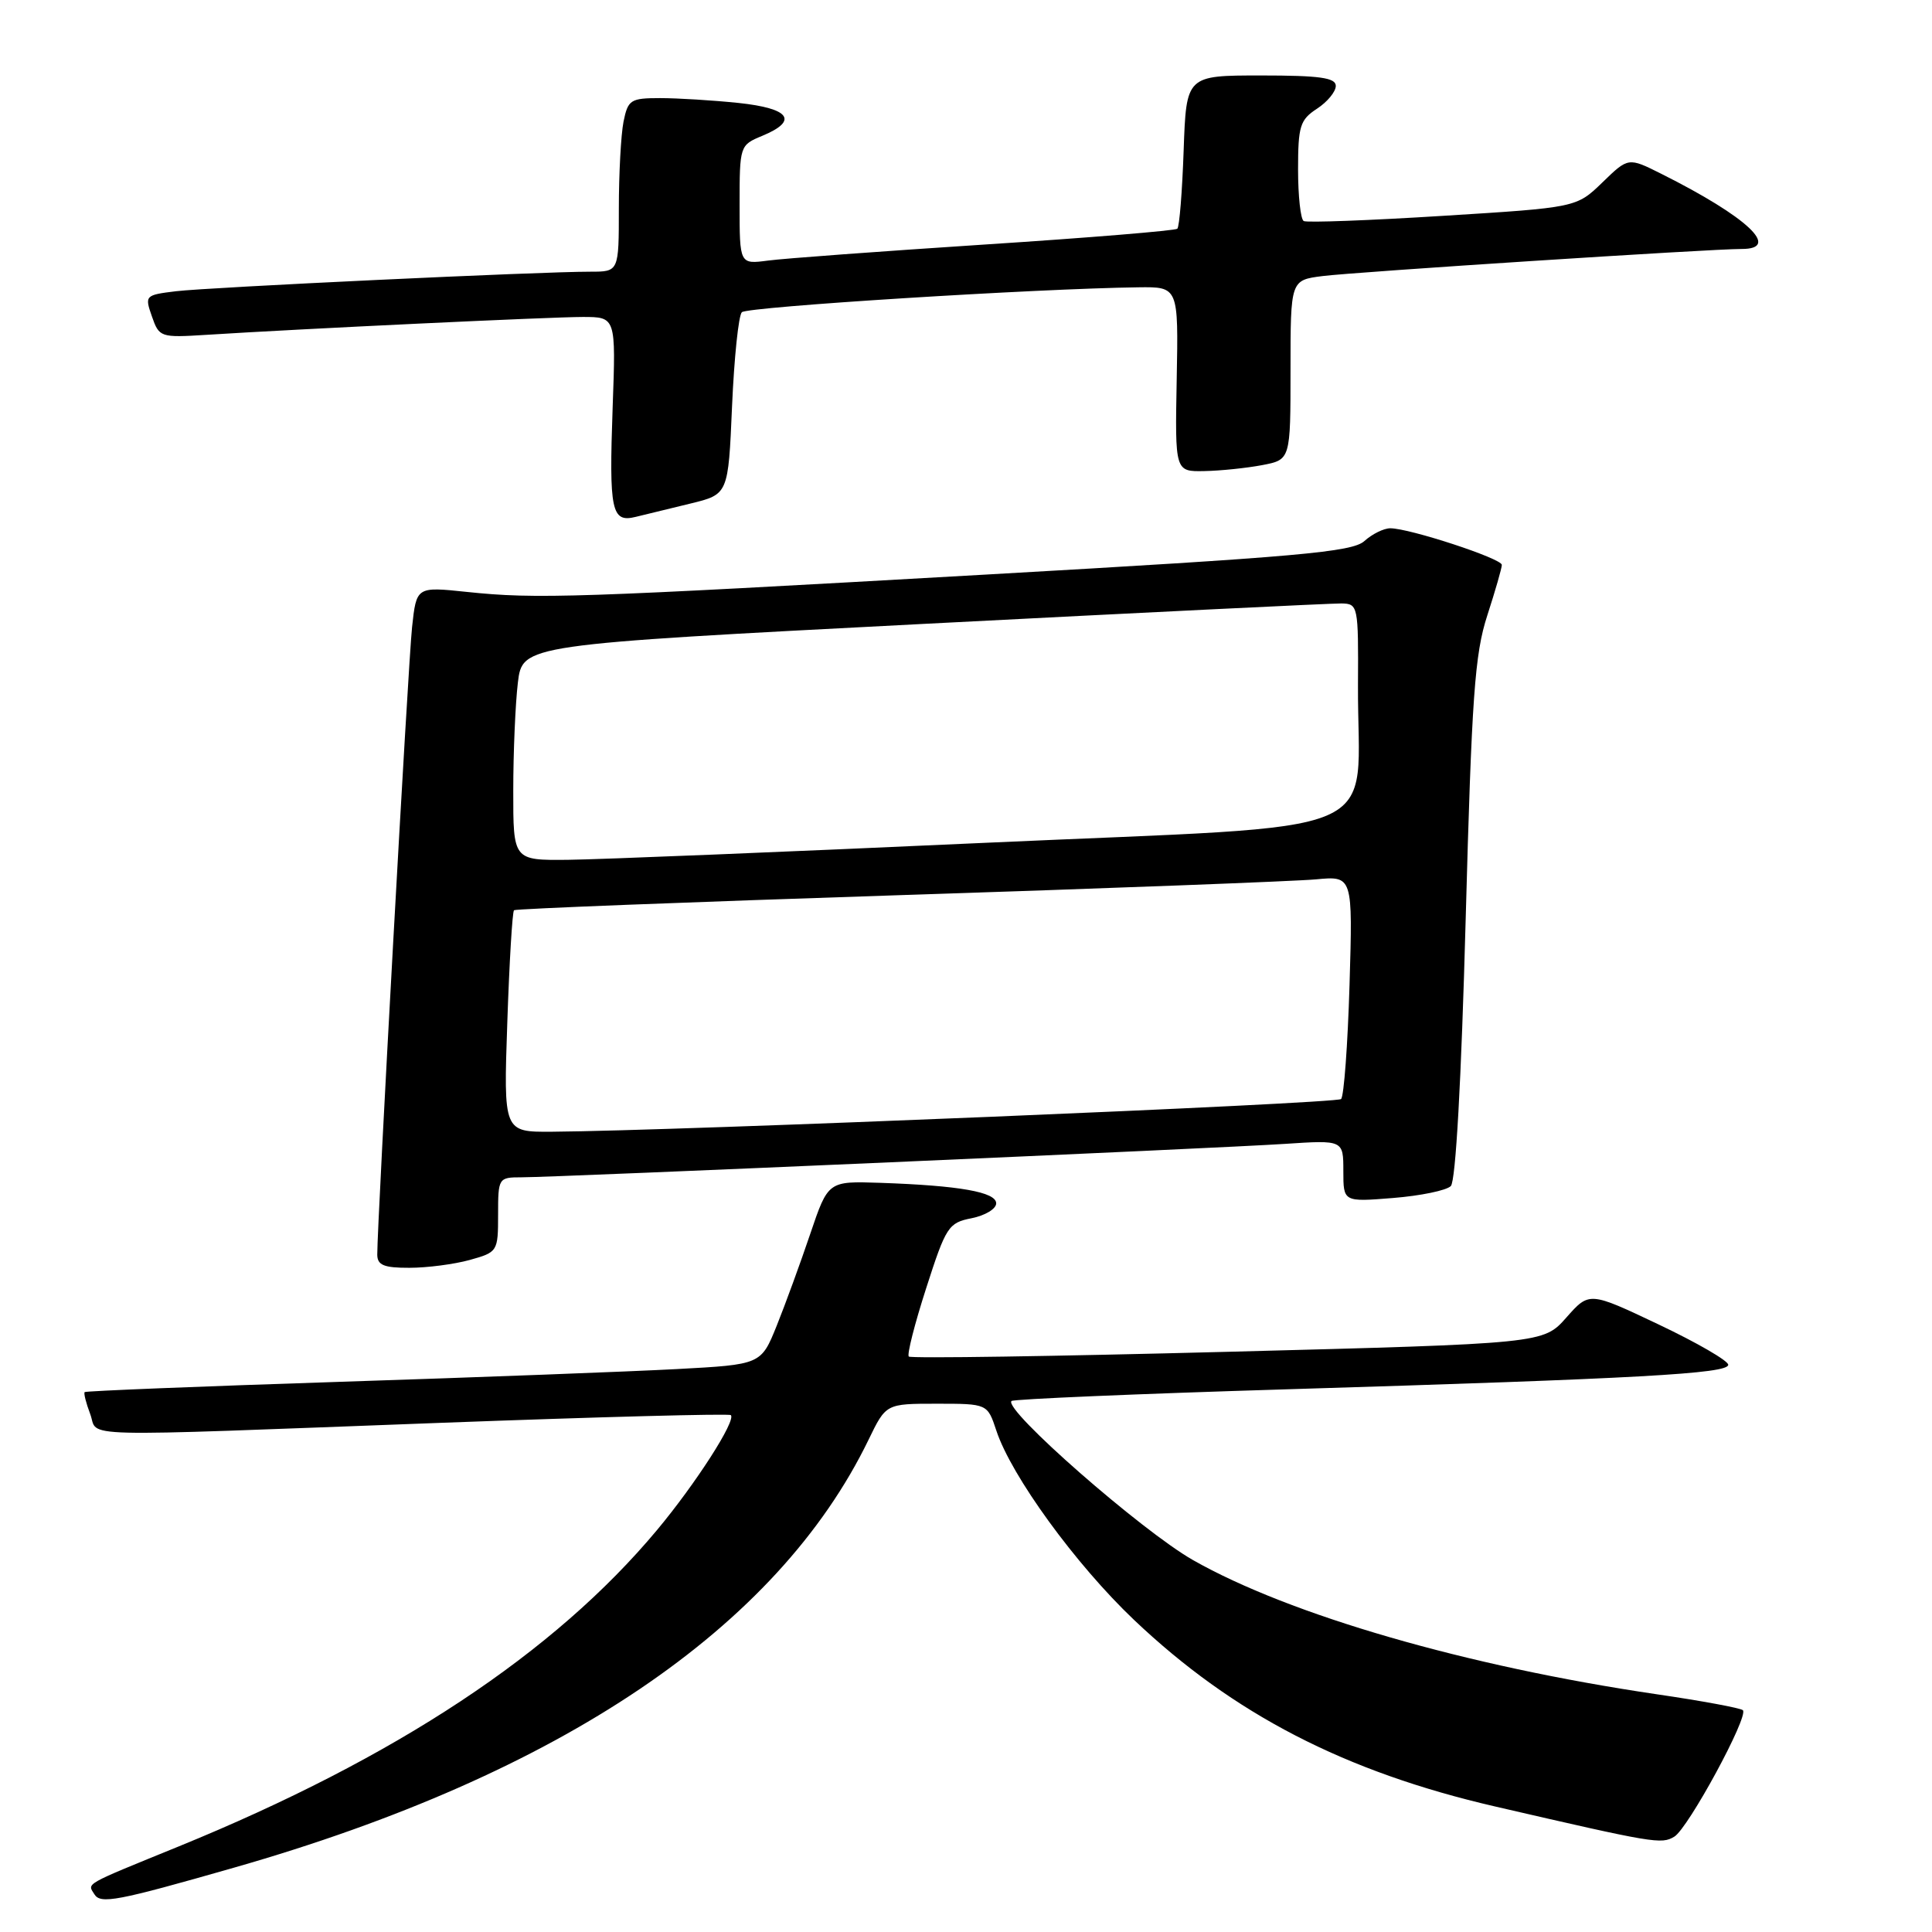 <?xml version="1.0" encoding="UTF-8" standalone="no"?>
<!DOCTYPE svg PUBLIC "-//W3C//DTD SVG 1.1//EN" "http://www.w3.org/Graphics/SVG/1.1/DTD/svg11.dtd" >
<svg xmlns="http://www.w3.org/2000/svg" xmlns:xlink="http://www.w3.org/1999/xlink" version="1.1" viewBox="0 0 256 256">
 <g >
 <path fill="currentColor"
d=" M 31.06 247.46 C 74.26 235.10 103.02 215.69 115.10 190.75 C 117.40 186.00 117.40 186.00 124.12 186.00 C 130.84 186.00 130.84 186.00 132.02 189.56 C 134.00 195.57 142.54 207.31 150.26 214.64 C 163.41 227.13 178.21 234.78 198.16 239.38 C 219.23 244.25 220.14 244.40 221.85 243.37 C 223.69 242.27 231.75 227.41 230.94 226.61 C 230.66 226.33 225.50 225.37 219.47 224.49 C 194.35 220.79 170.87 213.99 158.08 206.72 C 151.28 202.85 132.90 186.75 134.03 185.64 C 134.29 185.39 150.70 184.69 170.50 184.09 C 217.17 182.67 229.00 182.02 229.00 180.84 C 229.00 180.31 224.86 177.91 219.80 175.51 C 210.59 171.14 210.59 171.14 207.55 174.58 C 204.50 178.03 204.50 178.03 162.69 179.12 C 139.69 179.72 120.67 180.01 120.42 179.75 C 120.16 179.50 121.20 175.41 122.73 170.67 C 125.35 162.52 125.68 162.02 128.75 161.42 C 130.54 161.06 132.00 160.18 132.00 159.45 C 132.00 157.95 127.12 157.09 116.61 156.73 C 109.73 156.50 109.73 156.50 107.36 163.50 C 106.06 167.35 104.06 172.82 102.92 175.66 C 100.84 180.81 100.84 180.81 89.67 181.41 C 83.53 181.74 63.43 182.50 45.00 183.10 C 26.57 183.70 11.37 184.31 11.22 184.46 C 11.07 184.60 11.40 185.91 11.95 187.36 C 13.15 190.52 8.54 190.40 58.47 188.53 C 79.35 187.75 96.62 187.29 96.84 187.51 C 97.56 188.23 92.17 196.62 87.04 202.76 C 73.43 219.05 52.47 232.91 23.66 244.67 C 10.96 249.85 11.57 249.50 12.50 250.99 C 13.32 252.33 15.44 251.93 31.06 247.46 Z  M 62.25 166.95 C 65.94 165.92 66.00 165.82 66.00 160.95 C 66.00 156.09 66.05 156.00 69.09 156.00 C 73.62 156.00 161.18 152.17 170.25 151.57 C 178.00 151.06 178.00 151.06 178.00 155.17 C 178.00 159.27 178.00 159.27 184.59 158.74 C 188.22 158.45 191.66 157.74 192.24 157.16 C 192.89 156.51 193.63 143.21 194.21 121.81 C 195.01 92.30 195.41 86.67 197.07 81.56 C 198.13 78.29 199.00 75.27 199.00 74.85 C 199.00 74.01 186.77 70.00 184.22 70.00 C 183.36 70.00 181.82 70.76 180.79 71.69 C 179.18 73.15 172.08 73.78 130.71 76.13 C 76.13 79.23 71.11 79.40 61.84 78.43 C 55.18 77.73 55.18 77.73 54.60 83.11 C 54.08 87.96 49.98 162.02 49.99 166.25 C 50.00 167.64 50.87 168.00 54.25 167.99 C 56.59 167.99 60.19 167.52 62.25 166.95 Z  M 91.50 66.72 C 96.50 65.50 96.50 65.50 97.00 53.83 C 97.28 47.41 97.86 41.80 98.30 41.37 C 99.01 40.65 137.40 38.24 150.82 38.07 C 156.15 38.00 156.15 38.00 155.92 50.25 C 155.69 62.50 155.69 62.50 159.59 62.42 C 161.74 62.38 165.19 62.02 167.25 61.63 C 171.00 60.91 171.00 60.91 171.00 49.02 C 171.00 37.12 171.00 37.12 175.25 36.58 C 179.63 36.03 226.74 32.98 230.75 32.99 C 236.09 33.01 231.55 28.75 220.13 23.03 C 215.76 20.84 215.76 20.84 212.33 24.17 C 208.89 27.50 208.89 27.50 191.20 28.60 C 181.46 29.21 173.16 29.52 172.75 29.29 C 172.34 29.07 172.00 25.99 172.00 22.46 C 172.00 16.72 172.26 15.87 174.50 14.41 C 175.88 13.51 177.00 12.15 177.00 11.38 C 177.00 10.30 174.87 10.00 167.09 10.00 C 157.19 10.00 157.19 10.00 156.84 19.92 C 156.65 25.37 156.28 30.05 156.00 30.31 C 155.72 30.56 144.25 31.51 130.50 32.40 C 116.75 33.30 103.81 34.25 101.75 34.53 C 98.00 35.02 98.00 35.02 98.00 27.13 C 98.00 19.31 98.03 19.23 101.00 18.00 C 105.85 15.99 104.67 14.36 97.85 13.64 C 94.47 13.29 89.80 13.00 87.48 13.00 C 83.54 13.00 83.21 13.22 82.62 16.12 C 82.28 17.84 82.00 23.02 82.00 27.62 C 82.00 36.00 82.00 36.00 78.25 36.00 C 71.58 35.99 27.63 38.07 23.32 38.59 C 19.22 39.09 19.16 39.16 20.13 41.93 C 21.09 44.69 21.26 44.75 27.31 44.37 C 40.05 43.56 72.99 42.00 77.22 42.00 C 81.61 42.00 81.61 42.00 81.18 53.96 C 80.69 67.73 81.02 69.28 84.23 68.49 C 85.48 68.19 88.75 67.39 91.50 66.72 Z  M 67.22 135.48 C 67.49 127.49 67.89 120.80 68.11 120.61 C 68.32 120.42 91.22 119.53 119.00 118.62 C 146.78 117.72 171.69 116.77 174.37 116.52 C 179.25 116.06 179.25 116.06 178.82 130.51 C 178.58 138.45 178.08 145.26 177.70 145.63 C 177.11 146.23 89.58 149.85 73.11 149.96 C 66.72 150.00 66.72 150.00 67.22 135.48 Z  M 68.01 104.75 C 68.01 99.66 68.29 93.23 68.62 90.46 C 69.23 85.42 69.23 85.42 122.36 82.67 C 151.59 81.16 176.51 79.94 177.75 79.96 C 179.95 80.00 180.00 80.26 179.94 90.75 C 179.83 111.55 185.43 109.18 130.48 111.68 C 104.09 112.88 79.24 113.89 75.25 113.93 C 68.00 114.00 68.00 114.00 68.01 104.75 Z "/>
</g>
</svg>